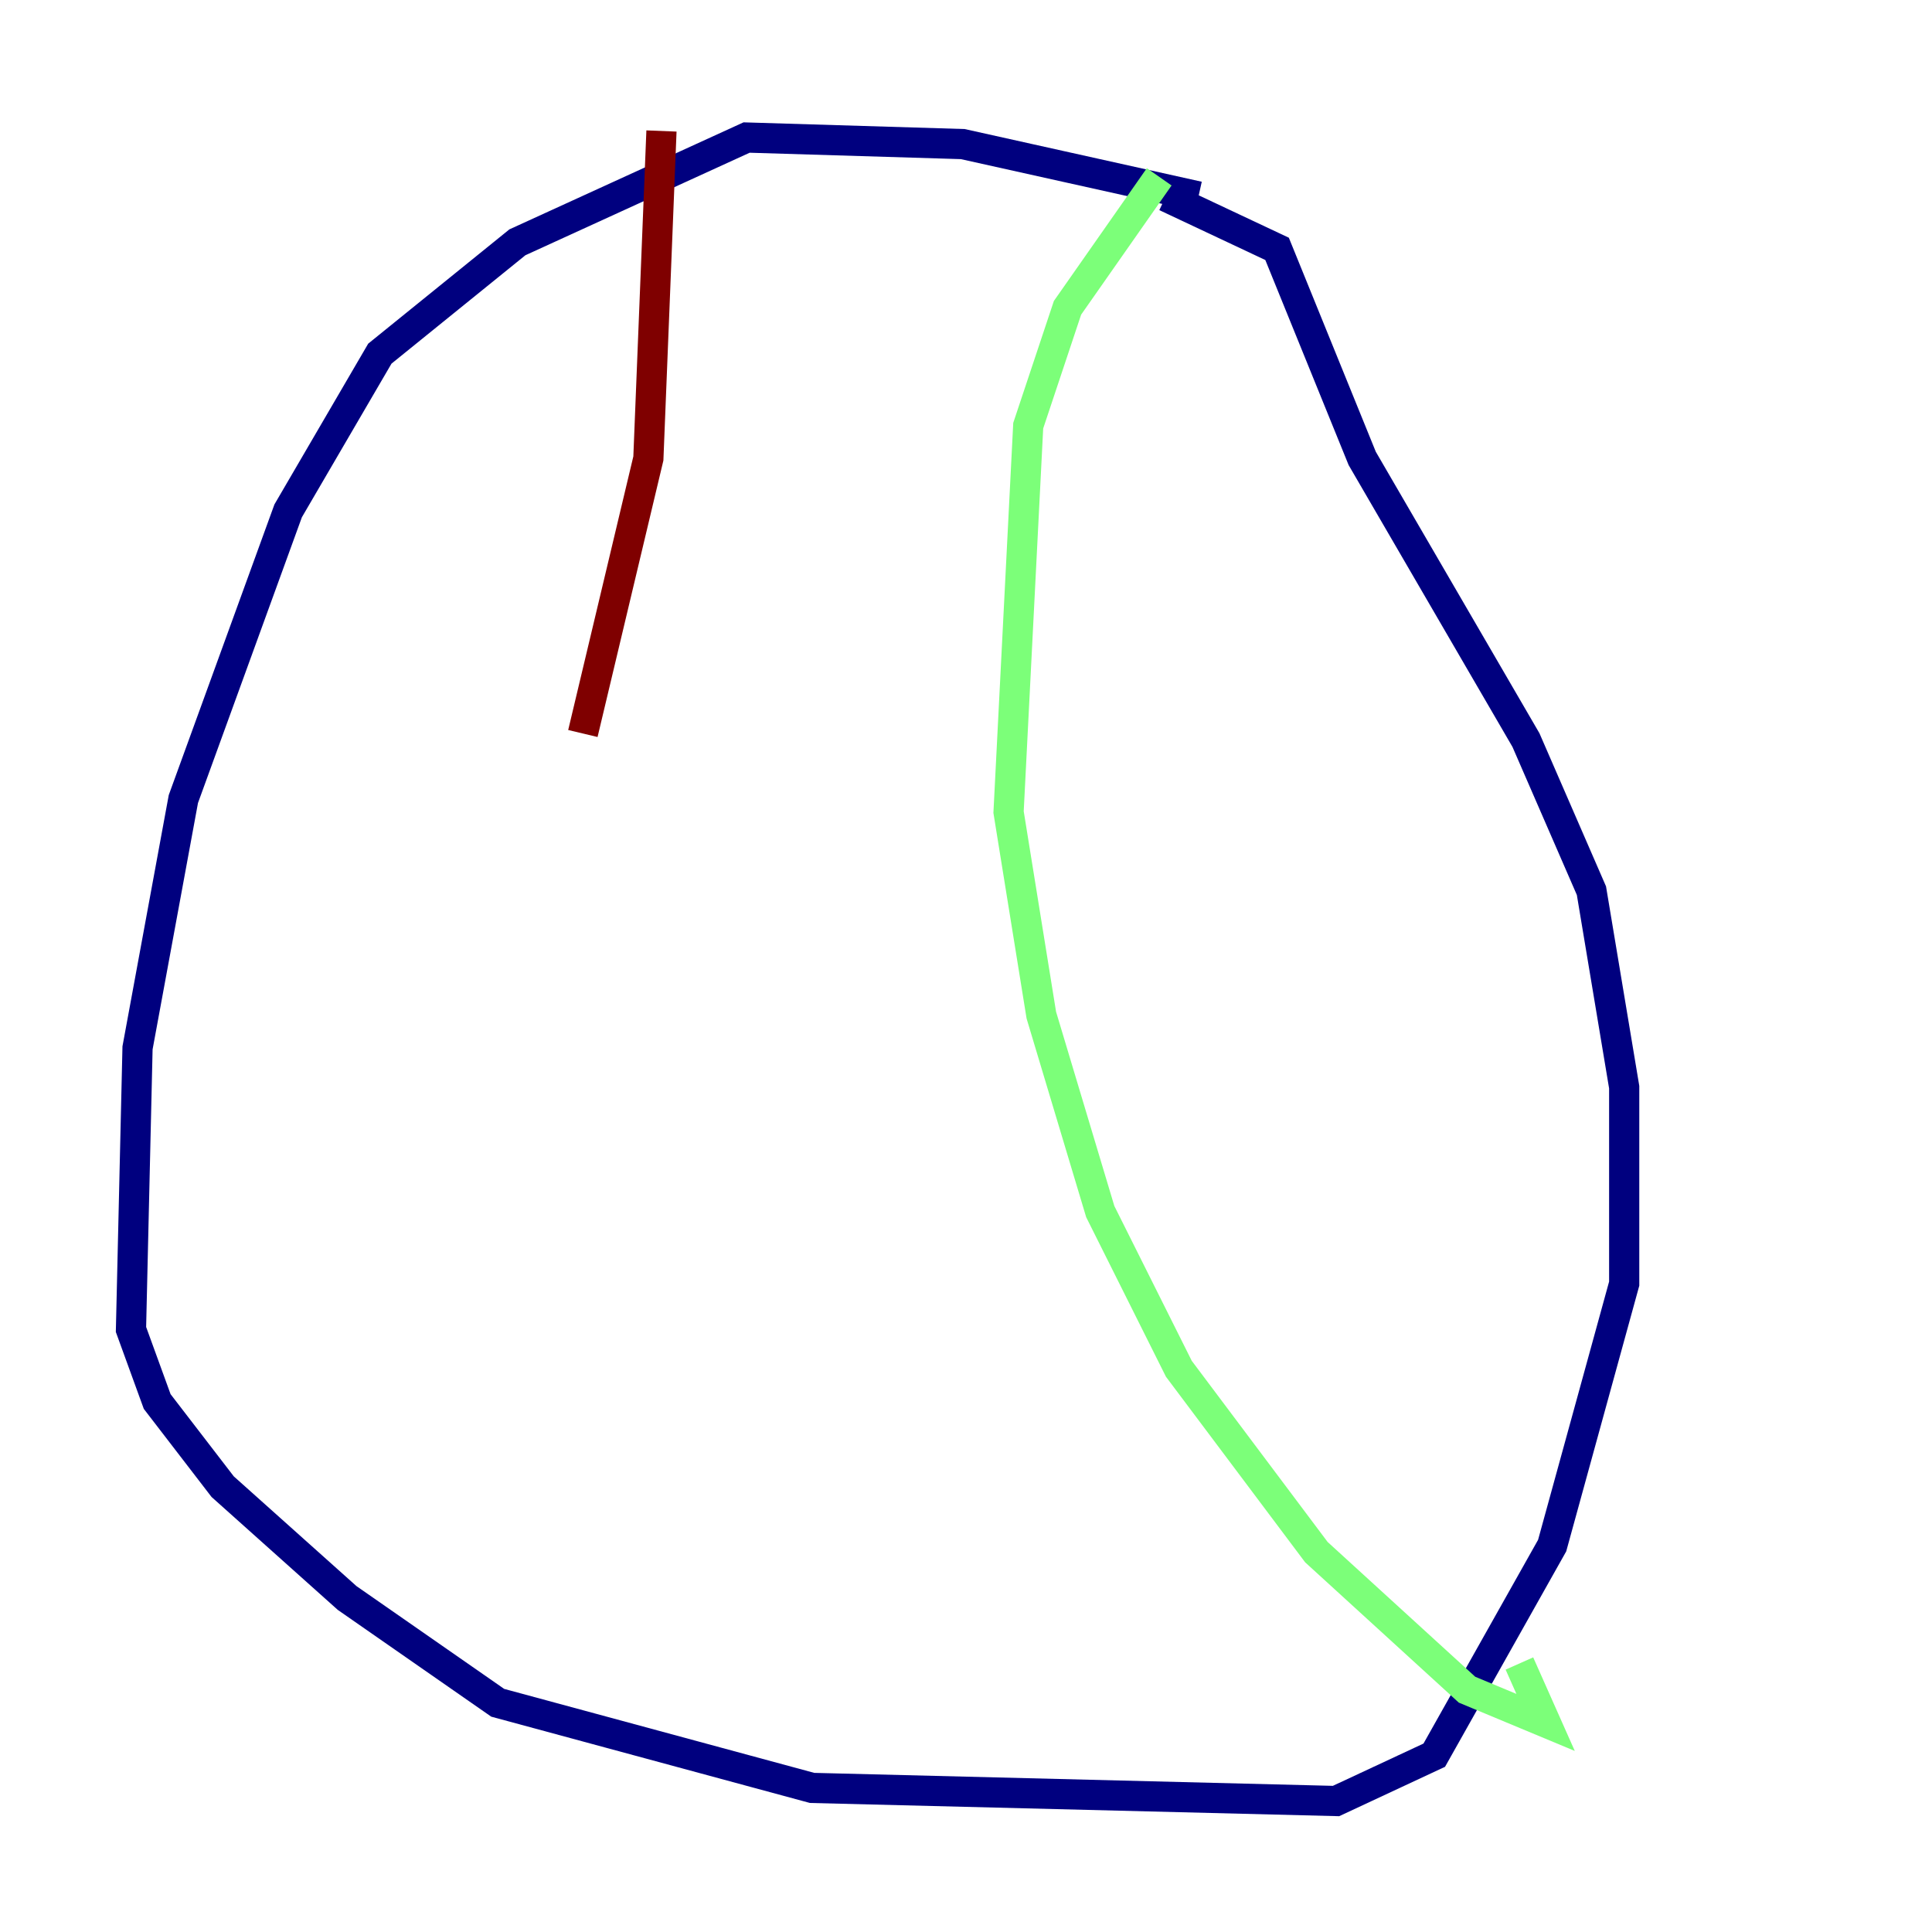 <?xml version="1.0" encoding="utf-8" ?>
<svg baseProfile="tiny" height="128" version="1.2" viewBox="0,0,128,128" width="128" xmlns="http://www.w3.org/2000/svg" xmlns:ev="http://www.w3.org/2001/xml-events" xmlns:xlink="http://www.w3.org/1999/xlink"><defs /><polyline fill="none" points="79.403,13.017 63.783,9.546 49.464,9.112 34.278,16.054 25.166,23.43 19.091,33.844 12.149,52.936 9.112,69.424 8.678,88.081 10.414,92.854 14.752,98.495 22.997,105.871 32.976,112.814 53.803,118.454 88.515,119.322 95.024,116.285 102.834,102.4 107.607,85.044 107.607,72.027 105.437,59.01 101.098,49.031 90.251,30.373 84.61,16.488 77.234,13.017" stroke="#00007f" stroke-width="2" /><polyline fill="none" points="76.8,11.715 70.725,20.393 68.122,28.203 66.82,53.803 68.99,67.254 72.895,80.271 78.102,90.685 87.214,102.834 97.193,111.946 102.4,114.115 100.664,110.21" stroke="#7cff79" stroke-width="2" /><polyline fill="none" points="43.824,8.678 42.956,30.373 38.617,48.597" stroke="#7f0000" stroke-width="2" /></svg>